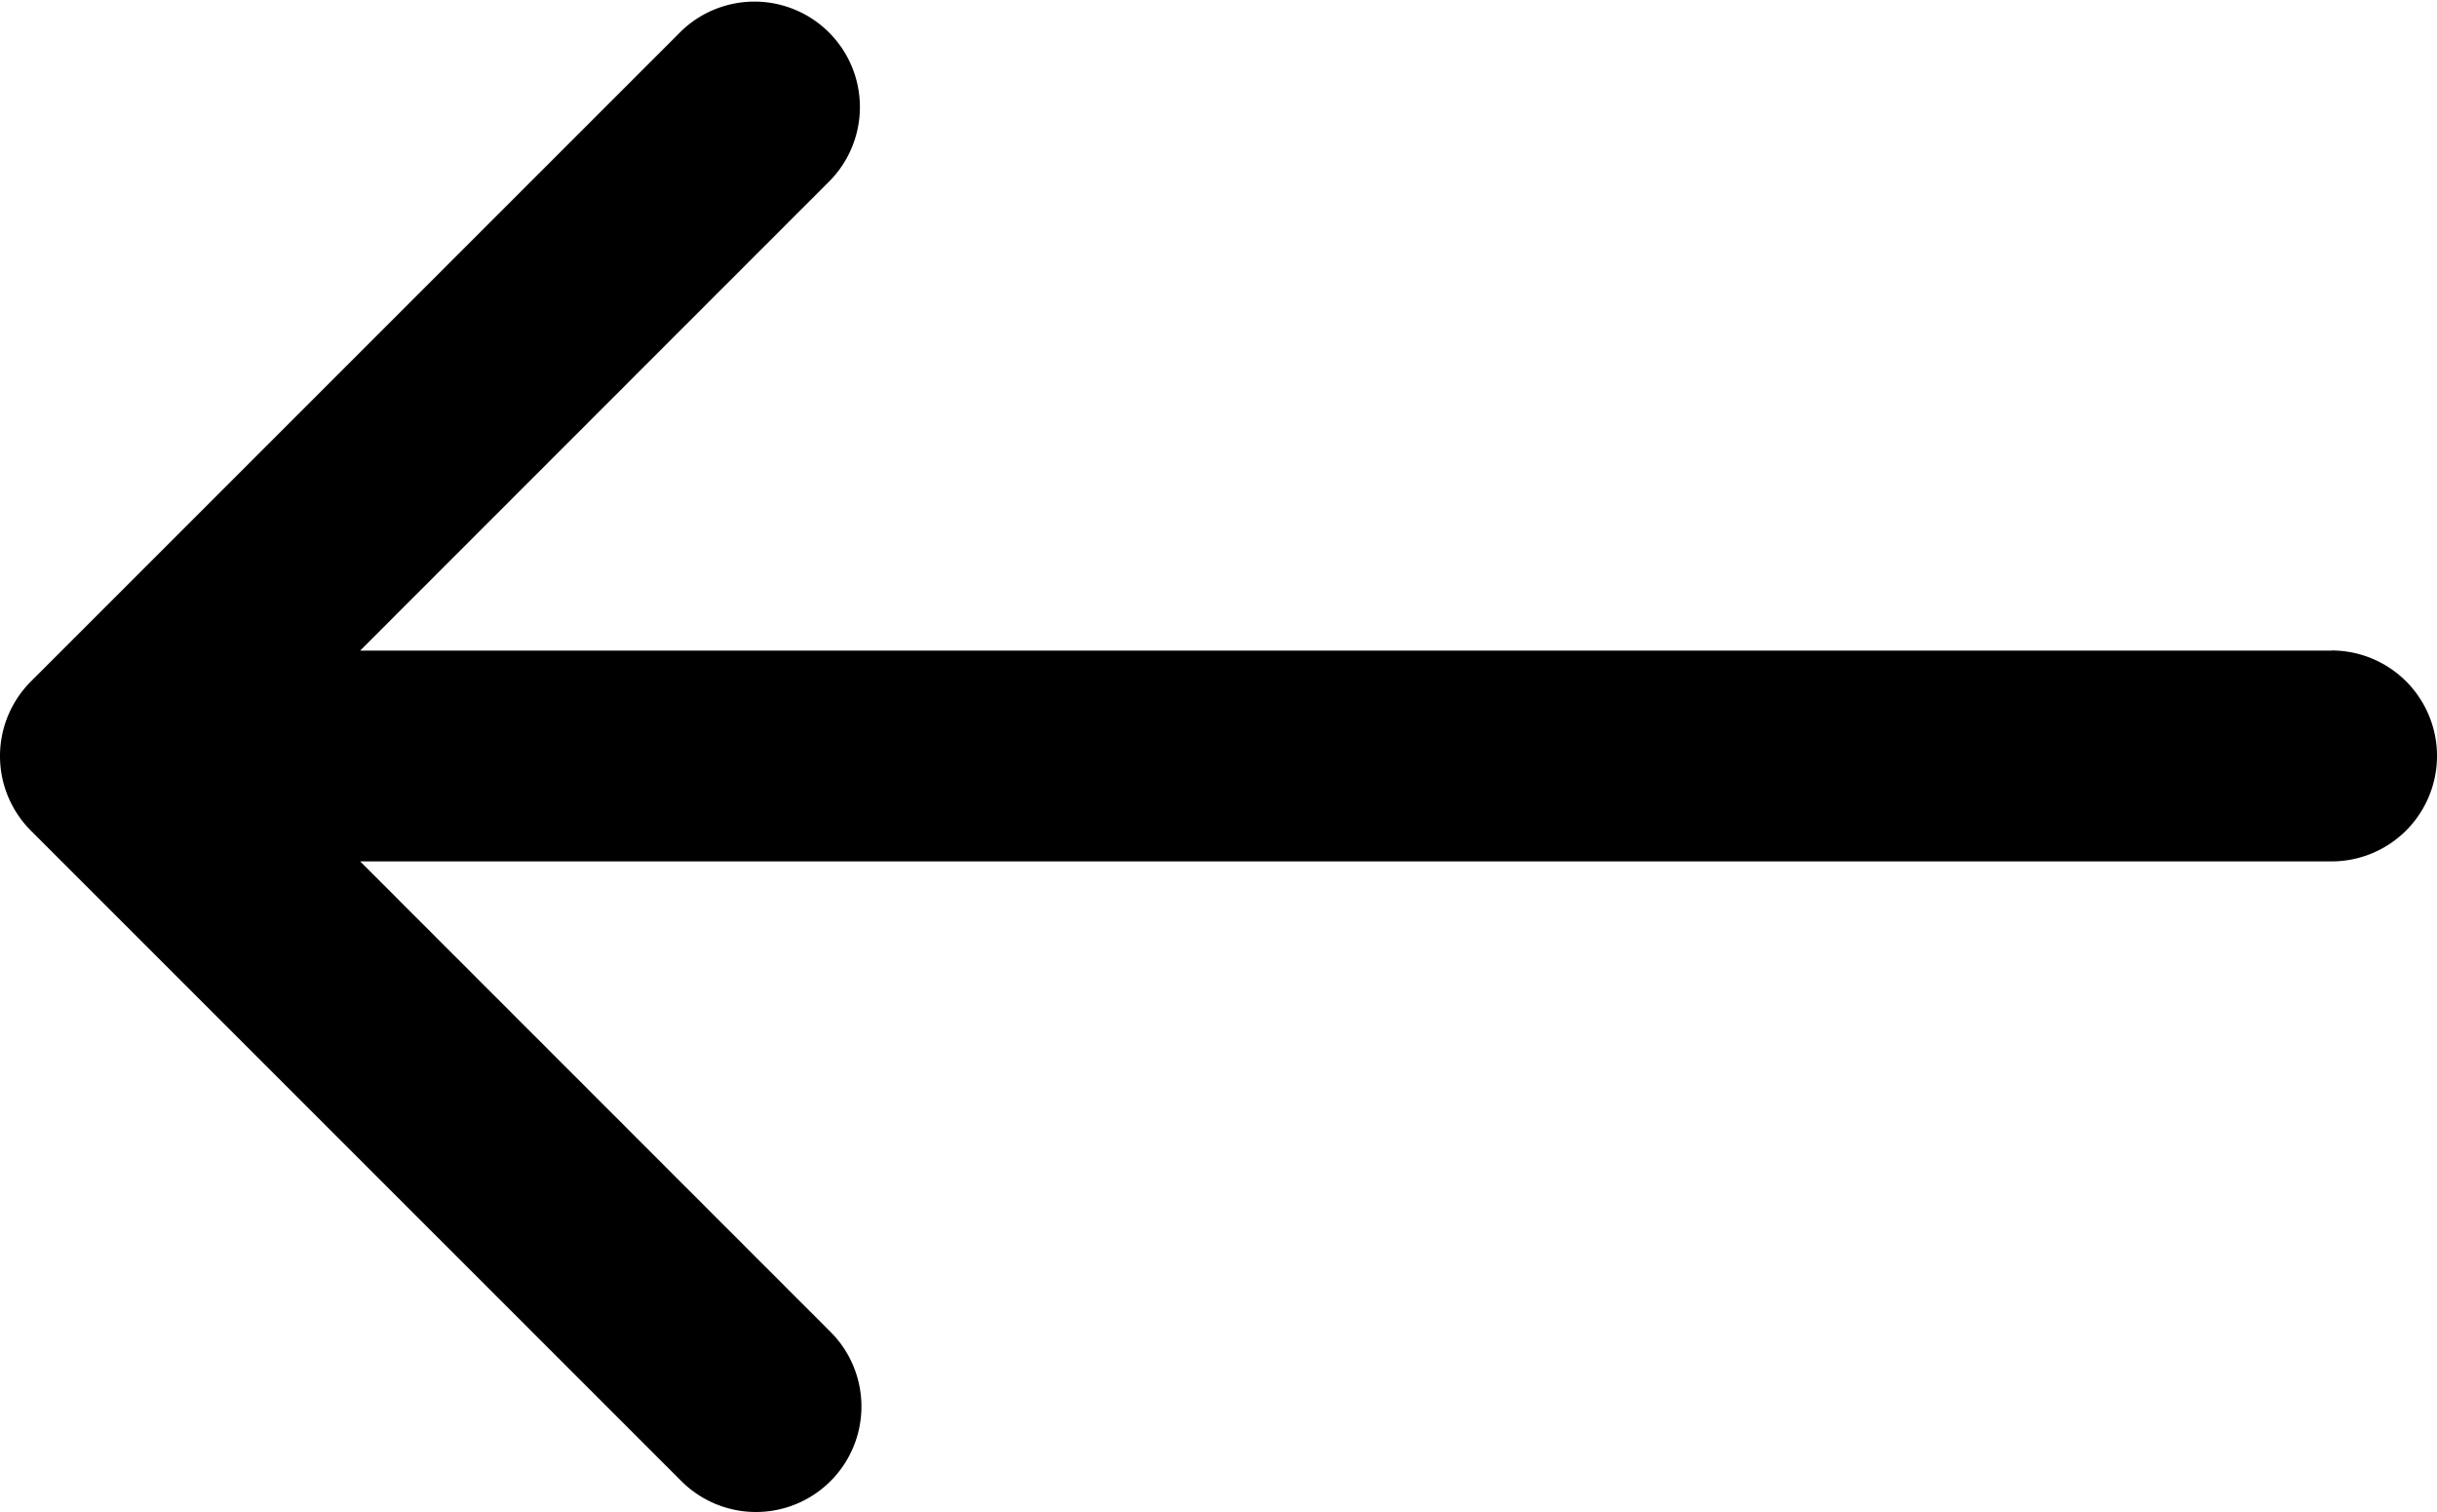 <svg xmlns="http://www.w3.org/2000/svg" viewBox="0 0 400 248.17">
  <title>back</title>
  <path d="M303.69,103.69H-19.88l77.2-77.22A17.31,17.31,0,0,0,32.84,2L-73.93,108.76a17.31,17.31,0,0,0,0,24.48L32.84,240a17.31,17.31,0,0,0,24.48-24.49l-77.2-77.22H303.69a17.31,17.31,0,1,0,0-34.62Z" transform="translate(79 3.09)"/>
</svg>
